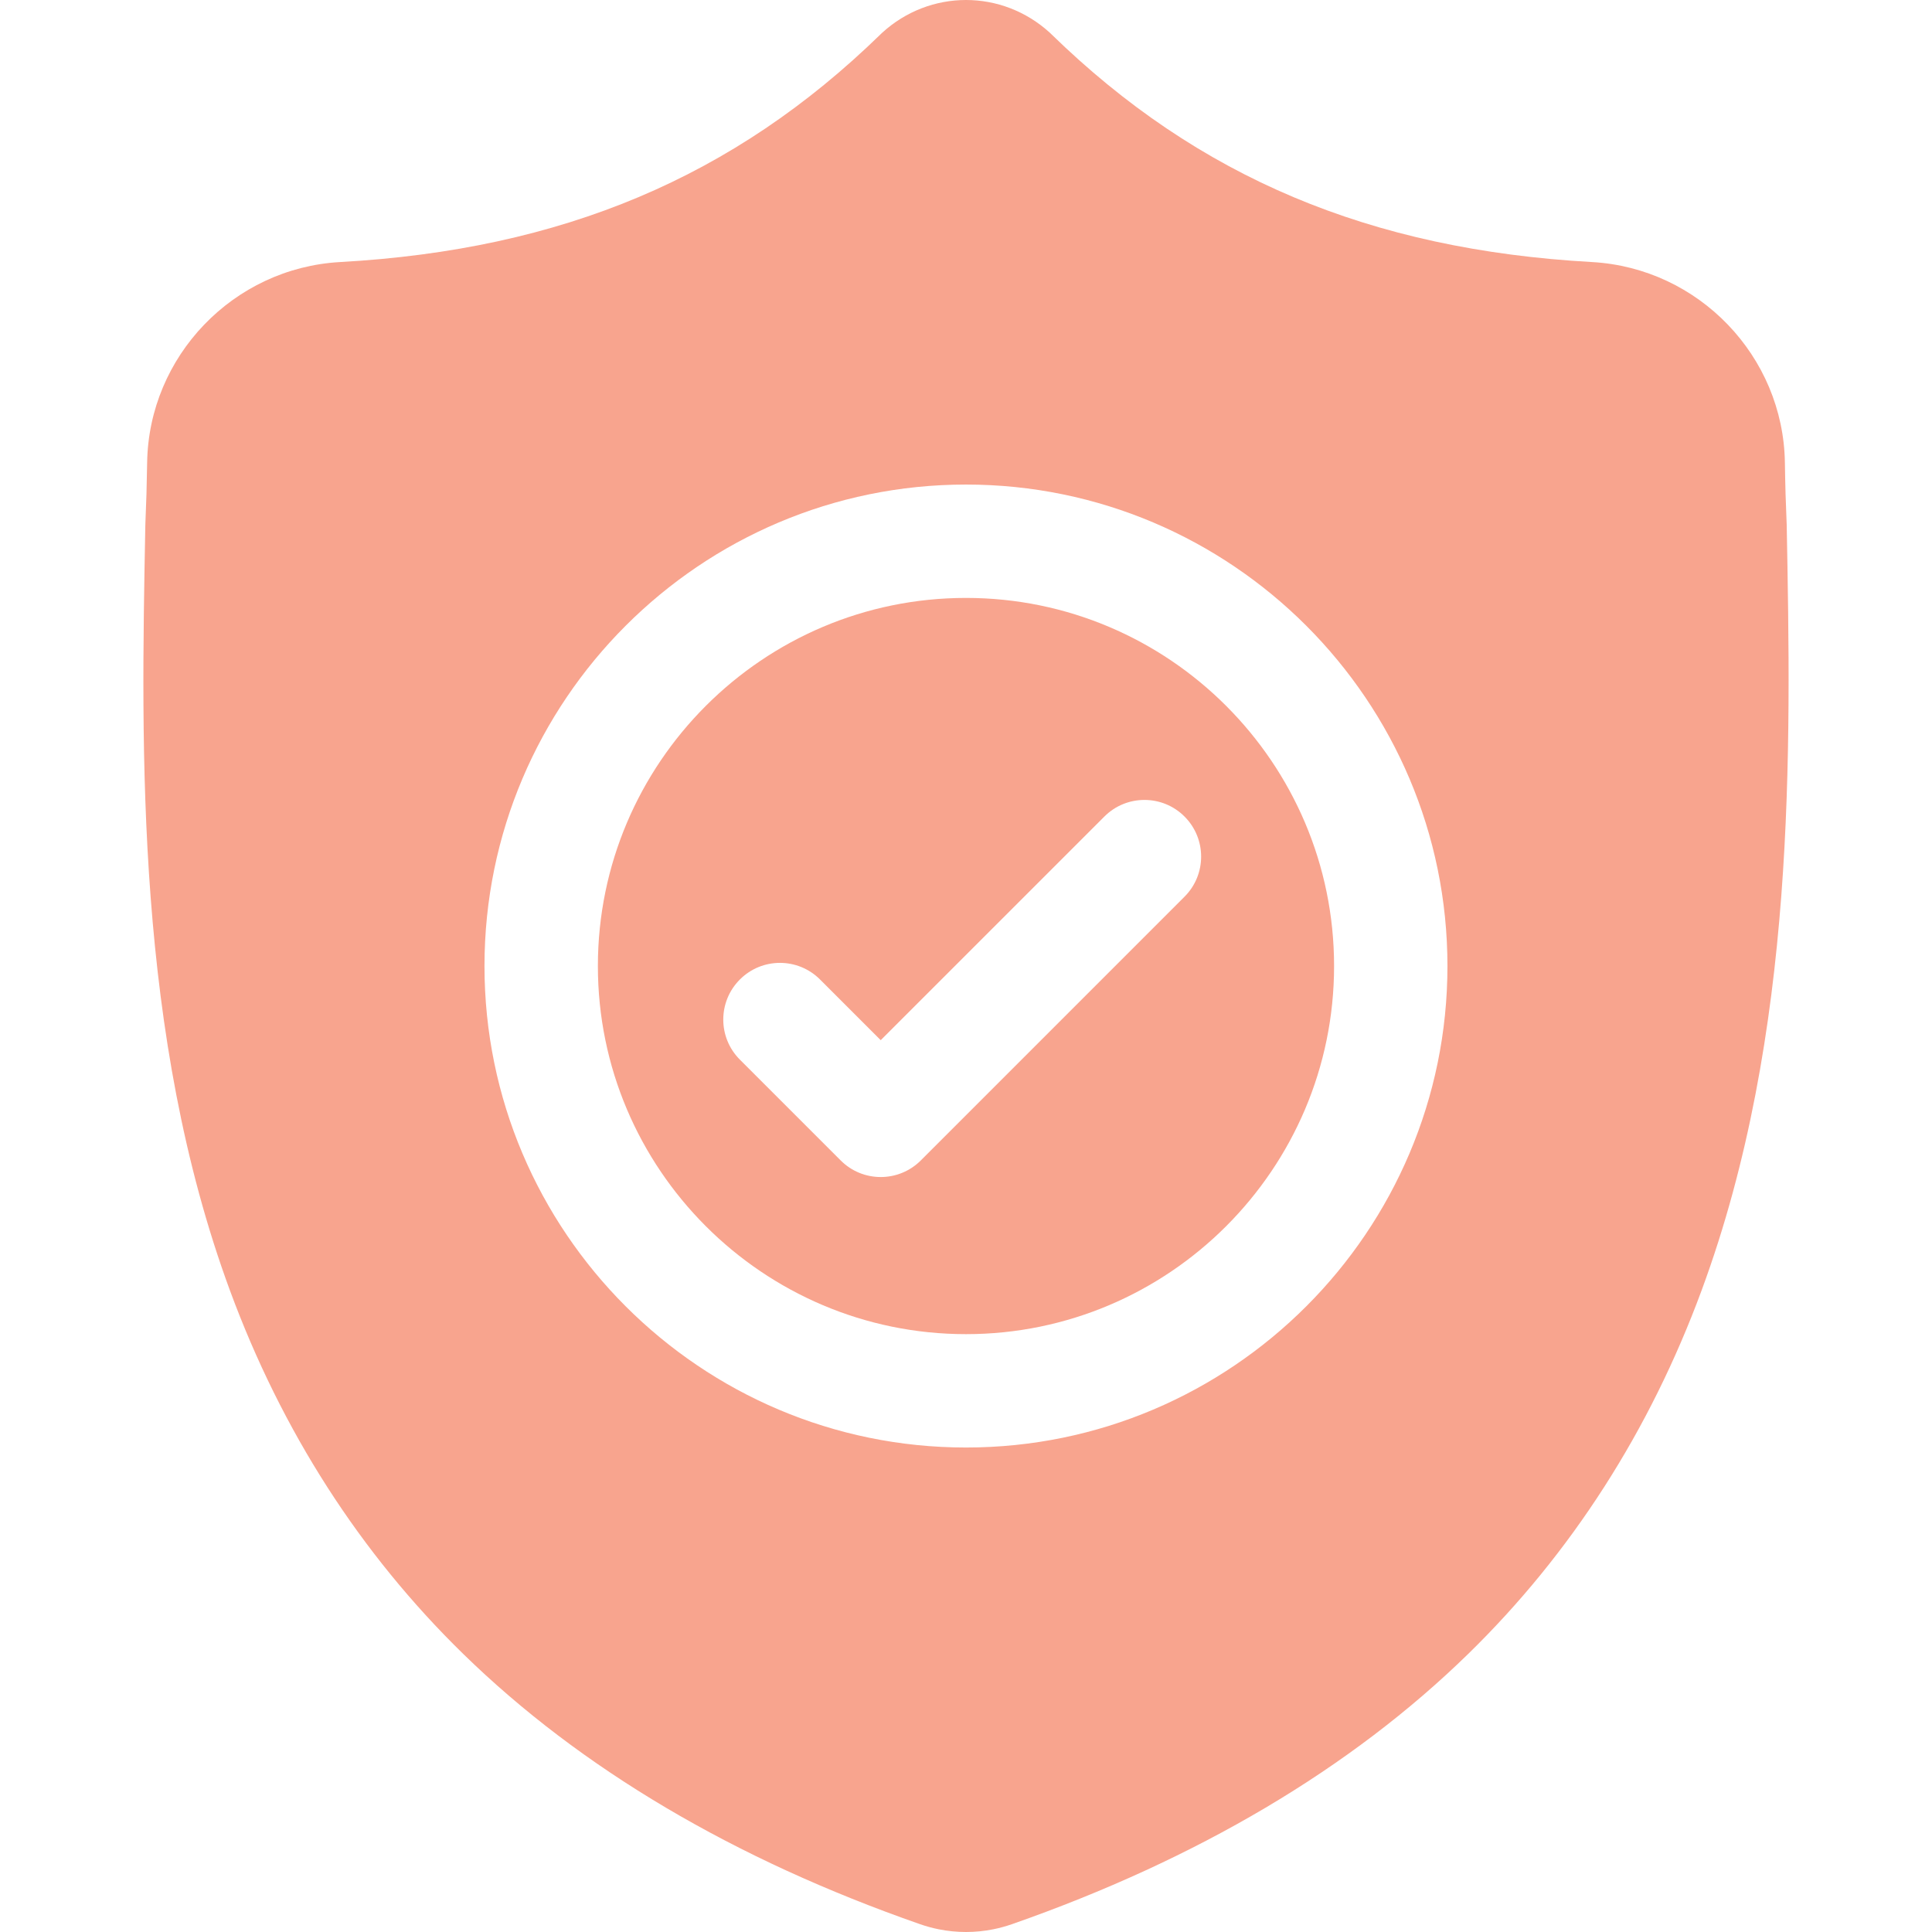 <svg width="56" height="56" viewBox="0 0 56 56" fill="none" xmlns="http://www.w3.org/2000/svg">
<g clip-path="url(#clip0_9_236)">
<path d="M28 17.331C22.116 17.331 17.33 22.118 17.33 28.001C17.33 33.884 22.116 38.671 28 38.671C33.883 38.671 38.669 33.884 38.669 28.001C38.669 22.118 33.883 17.331 28 17.331ZM34.334 25.991L26.691 33.635C26.37 33.956 25.949 34.117 25.528 34.117C25.108 34.117 24.688 33.957 24.367 33.635L21.446 30.714C20.804 30.073 20.804 29.033 21.446 28.391C22.087 27.749 23.127 27.749 23.769 28.391L25.528 30.15L32.011 23.668C32.652 23.026 33.693 23.026 34.334 23.668C34.976 24.309 34.976 25.35 34.334 25.991Z" fill="#F8A48E"/>
<path d="M51.788 15.194L51.786 15.15C51.762 14.613 51.745 14.043 51.736 13.41C51.69 10.323 49.235 7.769 46.147 7.596C39.709 7.237 34.728 5.137 30.472 0.989L30.436 0.954C29.047 -0.318 26.954 -0.318 25.565 0.954L25.529 0.989C21.273 5.137 16.292 7.237 9.854 7.596C6.766 7.769 4.311 10.323 4.265 13.411C4.256 14.04 4.239 14.609 4.215 15.15L4.212 15.252C4.087 21.817 3.932 29.988 6.665 37.405C8.168 41.483 10.444 45.029 13.43 47.943C16.831 51.262 21.286 53.897 26.67 55.774C26.845 55.835 27.027 55.885 27.212 55.922C27.474 55.974 27.737 56 28 56C28.264 56 28.527 55.974 28.788 55.922C28.974 55.885 29.157 55.834 29.333 55.773C34.711 53.892 39.16 51.256 42.558 47.938C45.543 45.023 47.819 41.477 49.324 37.397C52.068 29.958 51.912 21.772 51.788 15.194ZM28 41.957C20.304 41.957 14.043 35.696 14.043 28.001C14.043 20.305 20.304 14.045 28 14.045C35.695 14.045 41.955 20.305 41.955 28.001C41.955 35.696 35.695 41.957 28 41.957Z" fill="#F8A48E"/>
</g>
<defs>
<clipPath id="clip0_9_236">
<rect width="56" height="56" fill="white"/>
</clipPath>
</defs>
</svg>
